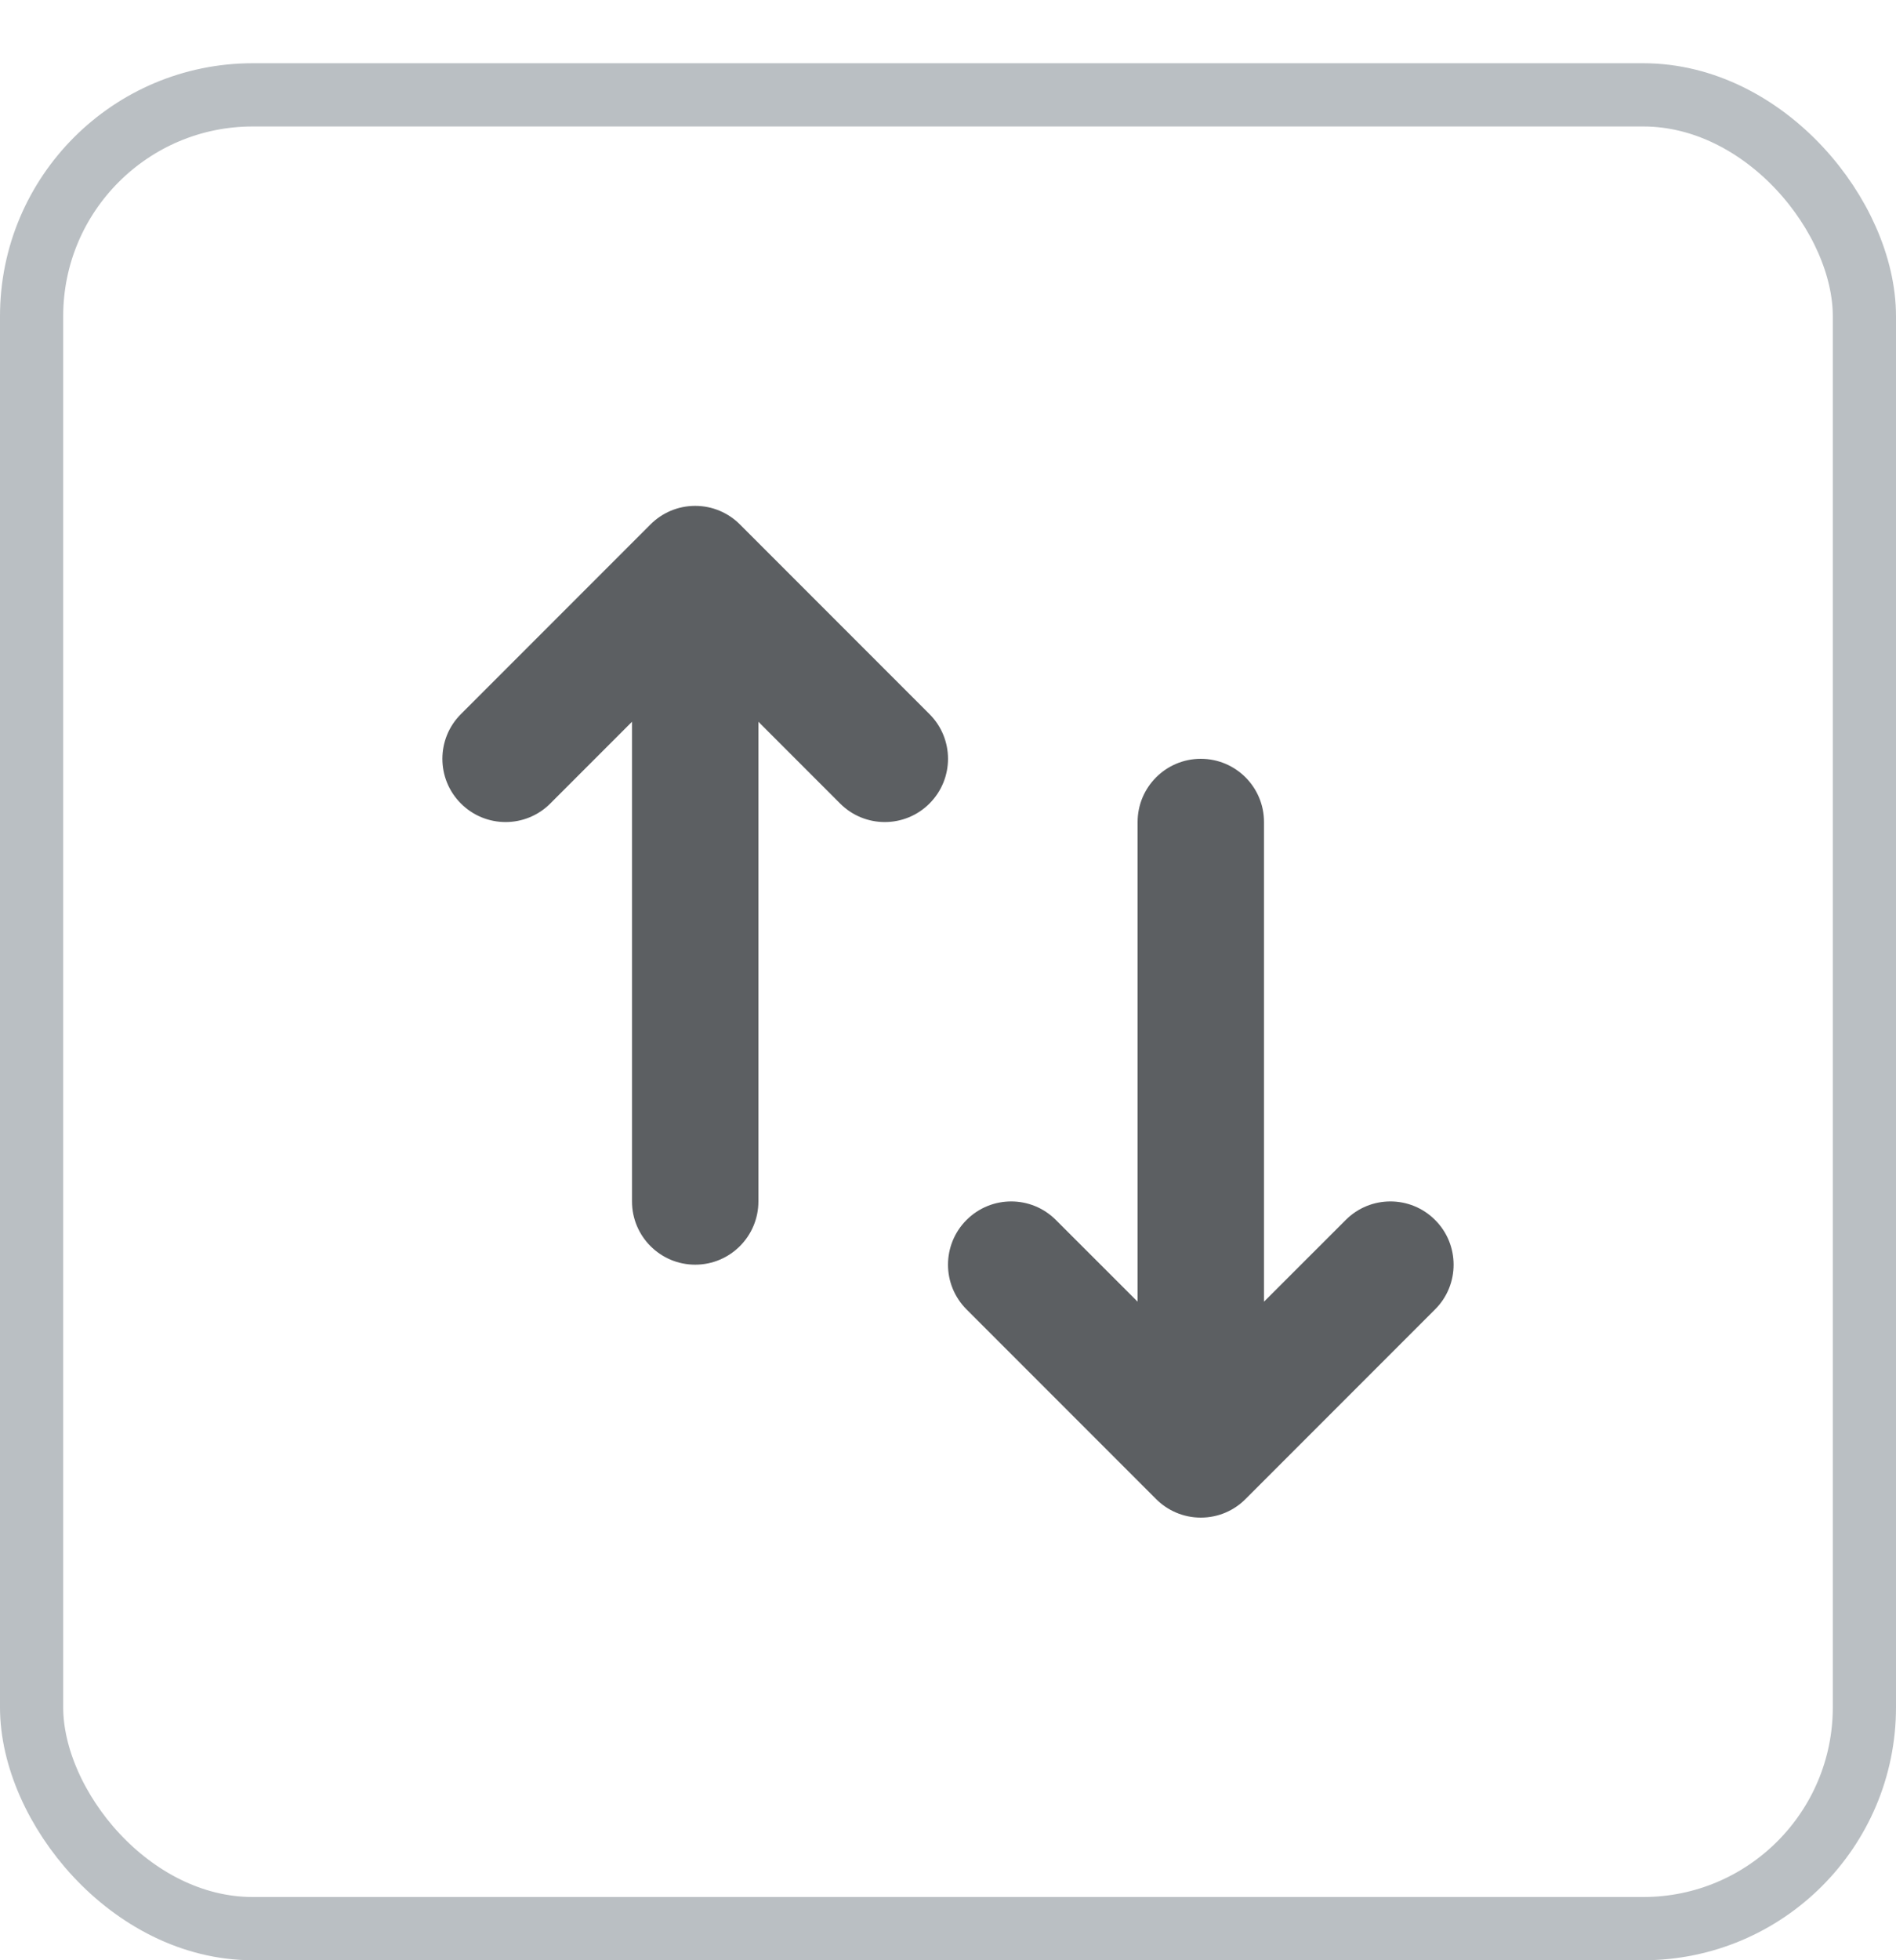 <svg width="30" height="31" viewBox="0 0 30 31" fill="none" xmlns="http://www.w3.org/2000/svg">
<g filter="url(#filter0_d_1001_462)">
<rect width="30" height="30" rx="4" fill="white"/>
<rect x="0.5" y="0.5" width="29" height="29" rx="3.5" stroke="#BABFC3"/>
<path fill-rule="evenodd" clip-rule="evenodd" d="M10.293 7.293C10.474 7.112 10.724 7 11 7C11.276 7 11.526 7.112 11.707 7.293L14.707 10.293C15.098 10.683 15.098 11.317 14.707 11.707C14.317 12.098 13.683 12.098 13.293 11.707L12 10.414V18C12 18.552 11.552 19 11 19C10.448 19 10 18.552 10 18V10.414L8.707 11.707C8.317 12.098 7.683 12.098 7.293 11.707C6.902 11.317 6.902 10.683 7.293 10.293L10.293 7.293ZM18 12C18 11.448 18.448 11 19 11C19.553 11 20 11.448 20 12V19.585L21.293 18.293C21.683 17.902 22.317 17.902 22.707 18.293C22.903 18.488 23 18.744 23 19.001C23 19.256 22.903 19.512 22.707 19.707L19.707 22.707C19.527 22.888 19.277 23 19 23C18.724 23 18.474 22.888 18.293 22.707L15.293 19.707C15.098 19.512 15 19.256 15 19.001C15 18.744 15.098 18.488 15.293 18.293C15.684 17.902 16.316 17.902 16.707 18.293L18 19.585V12Z" fill="#5C5F62"/>
</g>
<defs>
<filter id="filter0_d_1001_462" x="0" y="0" width="30" height="31" filterUnits="userSpaceOnUse" color-interpolation-filters="sRGB">
<feFlood flood-opacity="0" result="BackgroundImageFix"/>
<feColorMatrix in="SourceAlpha" type="matrix" values="0 0 0 0 0 0 0 0 0 0 0 0 0 0 0 0 0 0 127 0" result="hardAlpha"/>
<feOffset dy="1"/>
<feComposite in2="hardAlpha" operator="out"/>
<feColorMatrix type="matrix" values="0 0 0 0 0 0 0 0 0 0 0 0 0 0 0 0 0 0 0.05 0"/>
<feBlend mode="normal" in2="BackgroundImageFix" result="effect1_dropShadow_1001_462"/>
<feBlend mode="normal" in="SourceGraphic" in2="effect1_dropShadow_1001_462" result="shape"/>
</filter>
</defs>
</svg>
